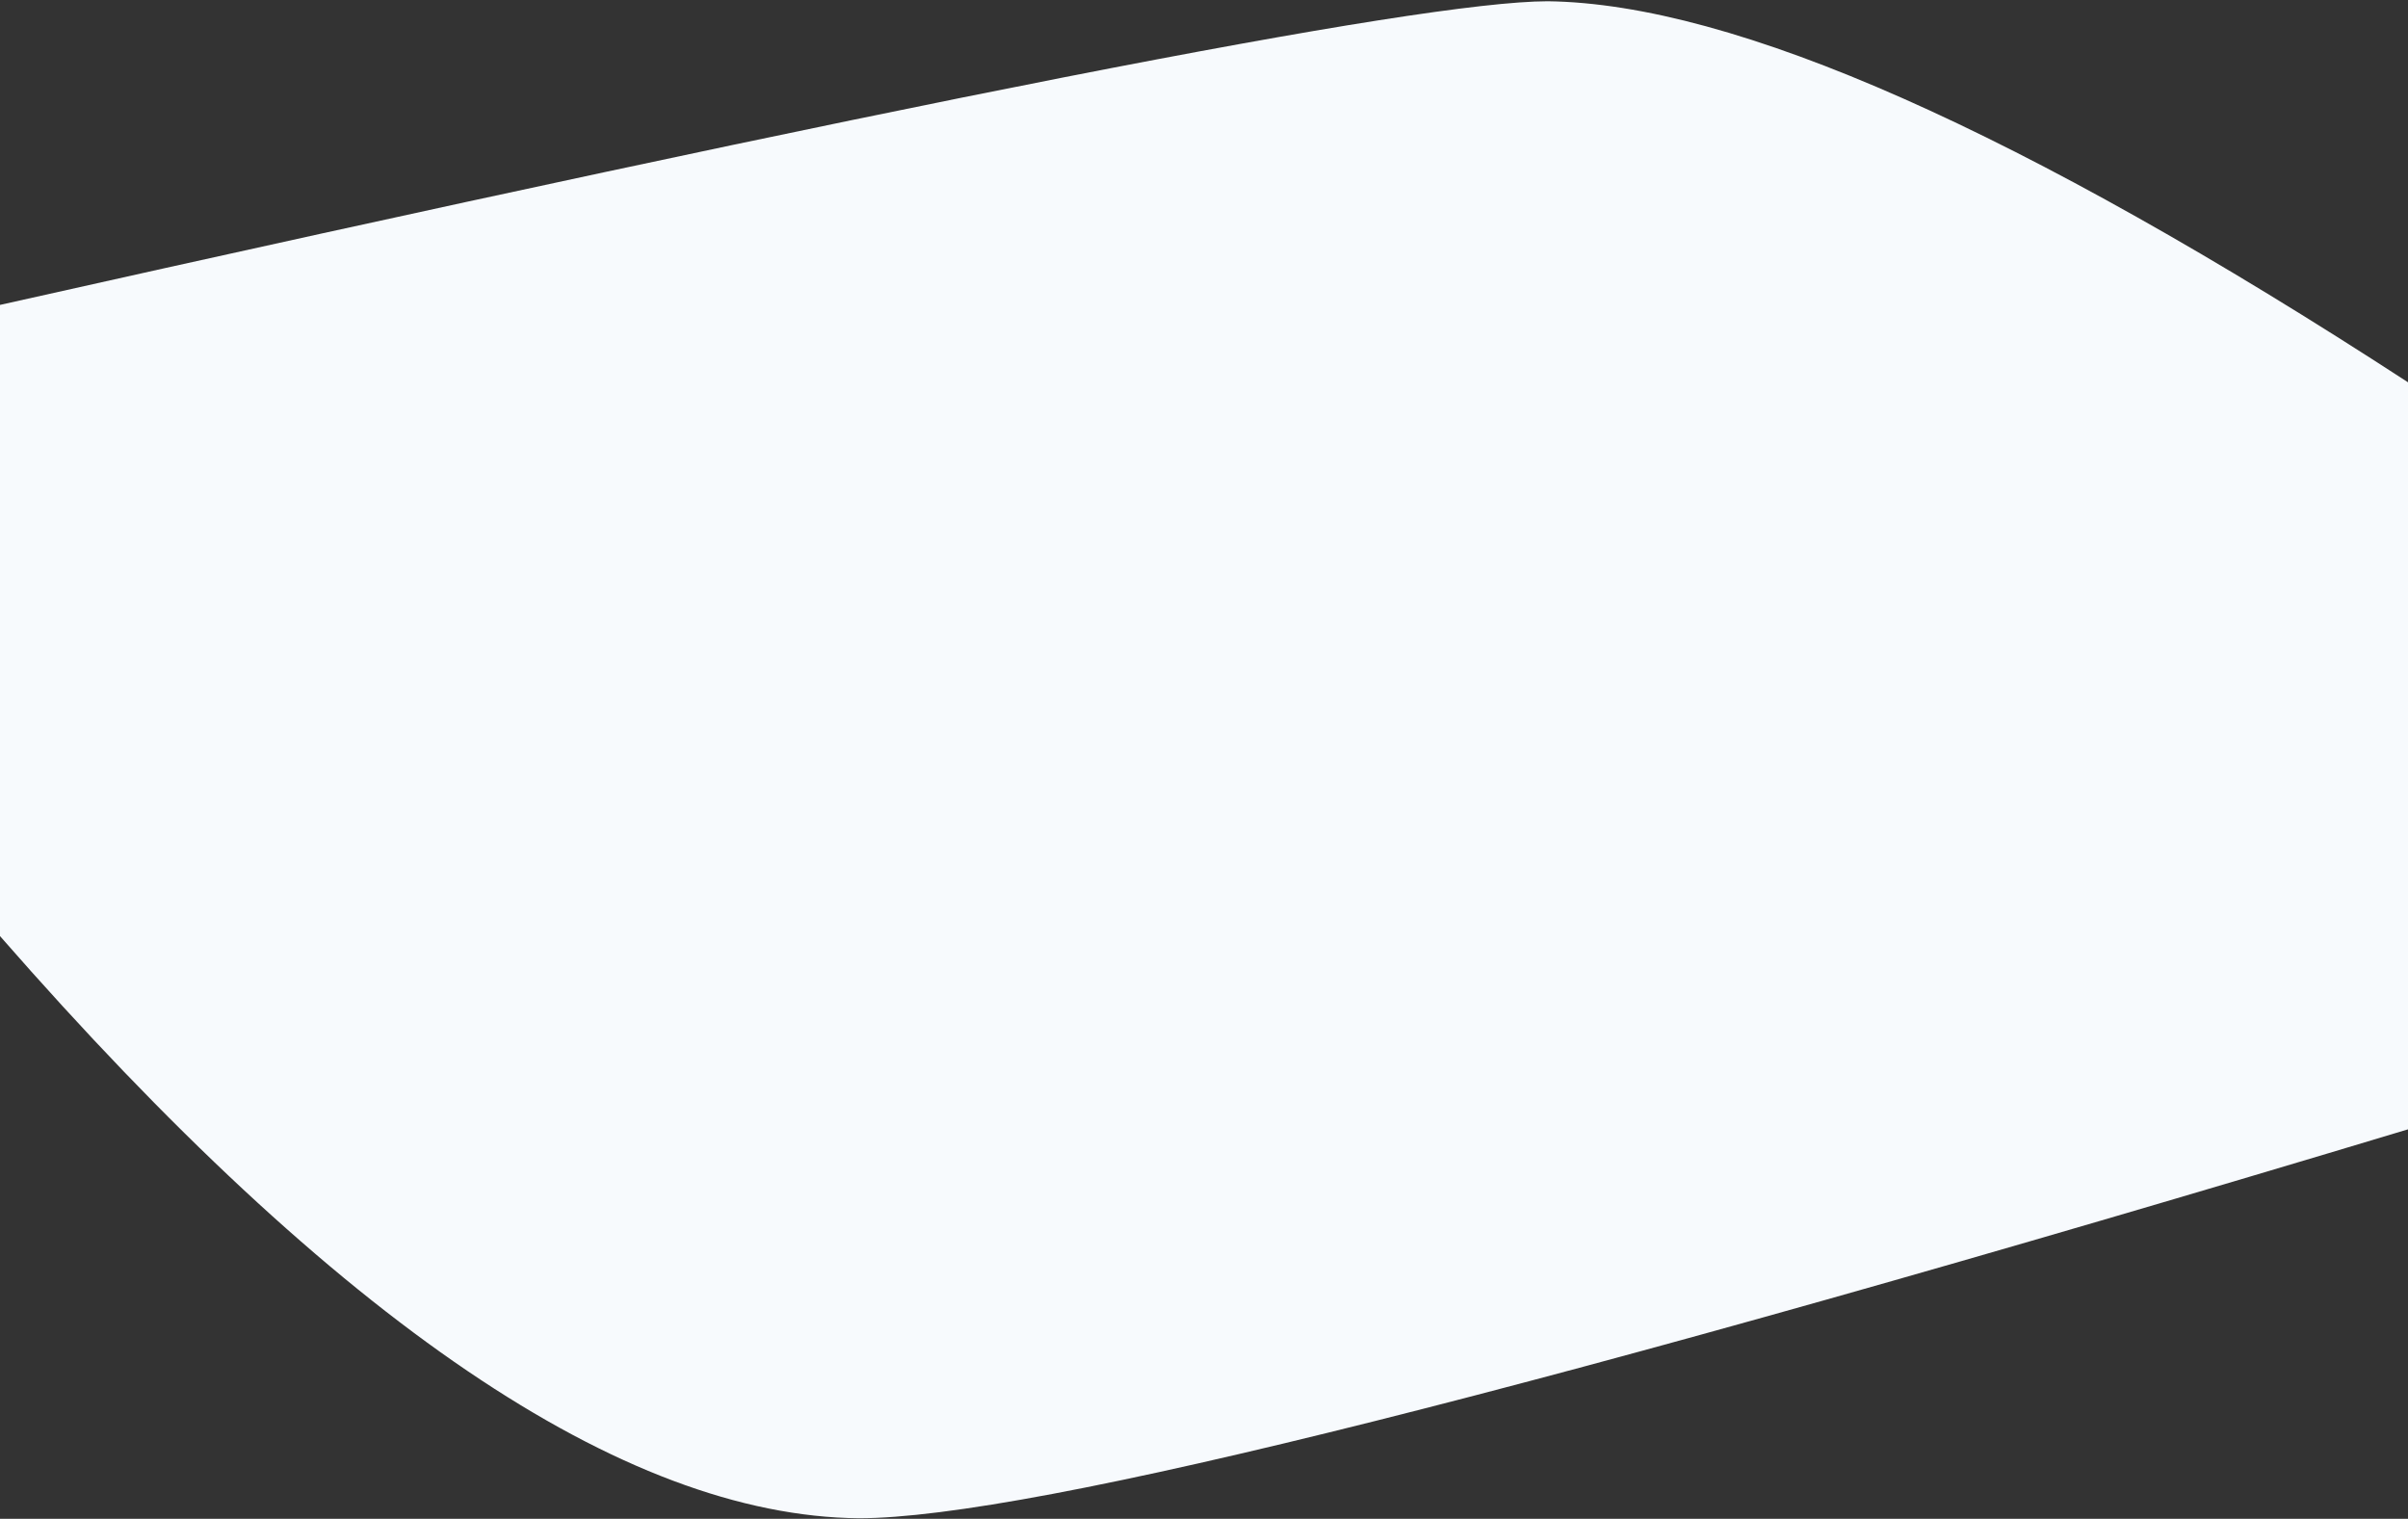 <?xml version="1.0" encoding="UTF-8"?>
<svg width="1920px" height="1211px" viewBox="0 0 1920 1211" version="1.1" xmlns="http://www.w3.org/2000/svg" xmlns:xlink="http://www.w3.org/1999/xlink">
    <rect x="0" y="0" width="1920" height="1211" fill="#333333" stroke="none"/>
    <!-- Generator: Sketch 48.2 (47327) - http://www.bohemiancoding.com/sketch -->
    <title>curved-bg-lightblue</title>
    <desc>Created with Sketch.</desc>
    <defs></defs>
    <g id="Page-1" stroke="none" stroke-width="1" fill="none" fill-rule="evenodd">
        <g id="curved-bg-lightblue" fill="#F7FAFD">
            <path d="M9.09494702e-13,311.088 C686.391,104.363 1098.125,1 1235.203,1 C1422.944,2.801 1651.209,157.527 1920,465.178 L1920,968.428 C1200.431,1129.639 789.085,1210.342 685.962,1210.538 C537.126,1208.642 308.472,1107.372 0,906.728 L9.09494702e-13,311.088 Z" id="Rectangle-3-Copy-2" transform="translate(960, 605.769) scale(-1, -1) translate(-960, -605.769) "></path>
        </g>
    </g>
</svg>